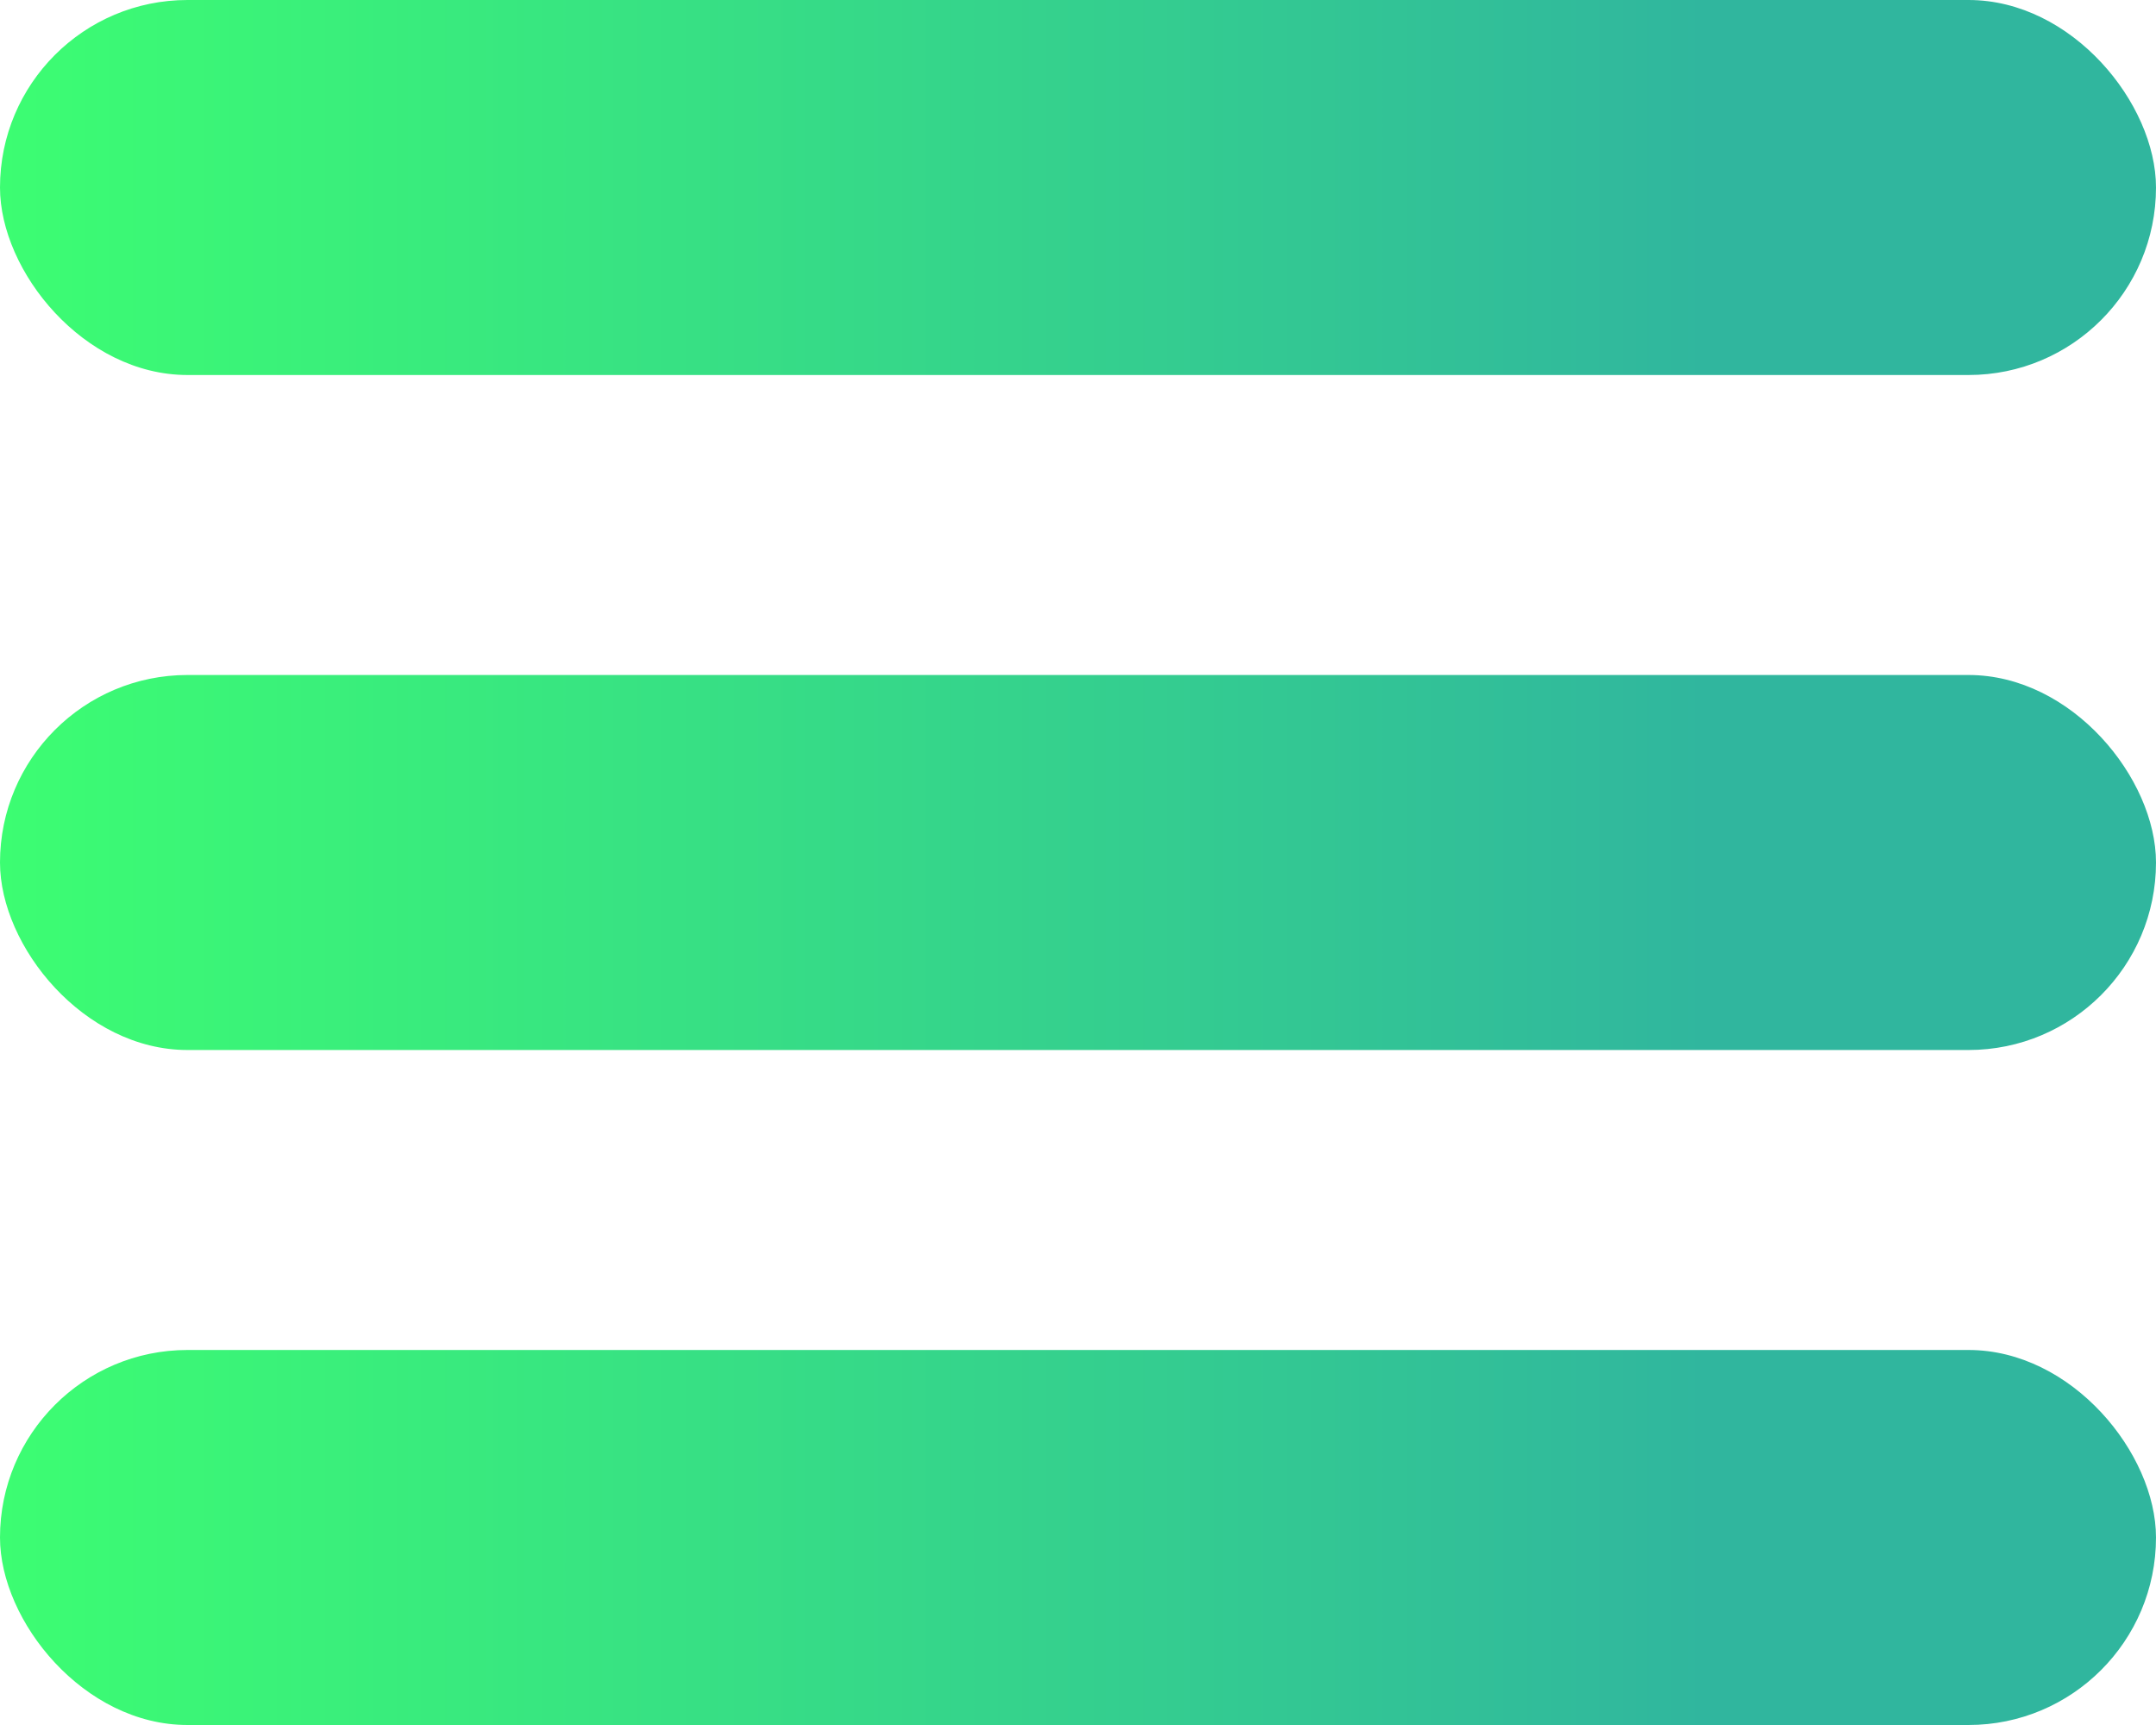 <svg width="50" height="40" viewBox="0 0 50 40" fill="none" xmlns="http://www.w3.org/2000/svg">
<rect width="50" height="8.696" rx="4.348" fill="url(#paint0_linear_13_8)"/>
<rect y="15.652" width="50" height="8.696" rx="4.348" fill="url(#paint1_linear_13_8)"/>
<rect y="31.304" width="50" height="8.696" rx="4.348" fill="url(#paint2_linear_13_8)"/>
<defs>
<linearGradient id="paint0_linear_13_8" x1="-6.94468e-08" y1="4.348" x2="50" y2="4.348" gradientUnits="userSpaceOnUse">
<stop stop-color="#3CFD72"/>
<stop offset="0.792" stop-color="#30B69E"/>
</linearGradient>
<linearGradient id="paint1_linear_13_8" x1="-6.94468e-08" y1="20" x2="50" y2="20" gradientUnits="userSpaceOnUse">
<stop stop-color="#3CFD72"/>
<stop offset="0.792" stop-color="#30B69E"/>
</linearGradient>
<linearGradient id="paint2_linear_13_8" x1="-6.94468e-08" y1="35.652" x2="50" y2="35.652" gradientUnits="userSpaceOnUse">
<stop stop-color="#3CFD72"/>
<stop offset="0.792" stop-color="#30B69E"/>
</linearGradient>
</defs>
</svg>
